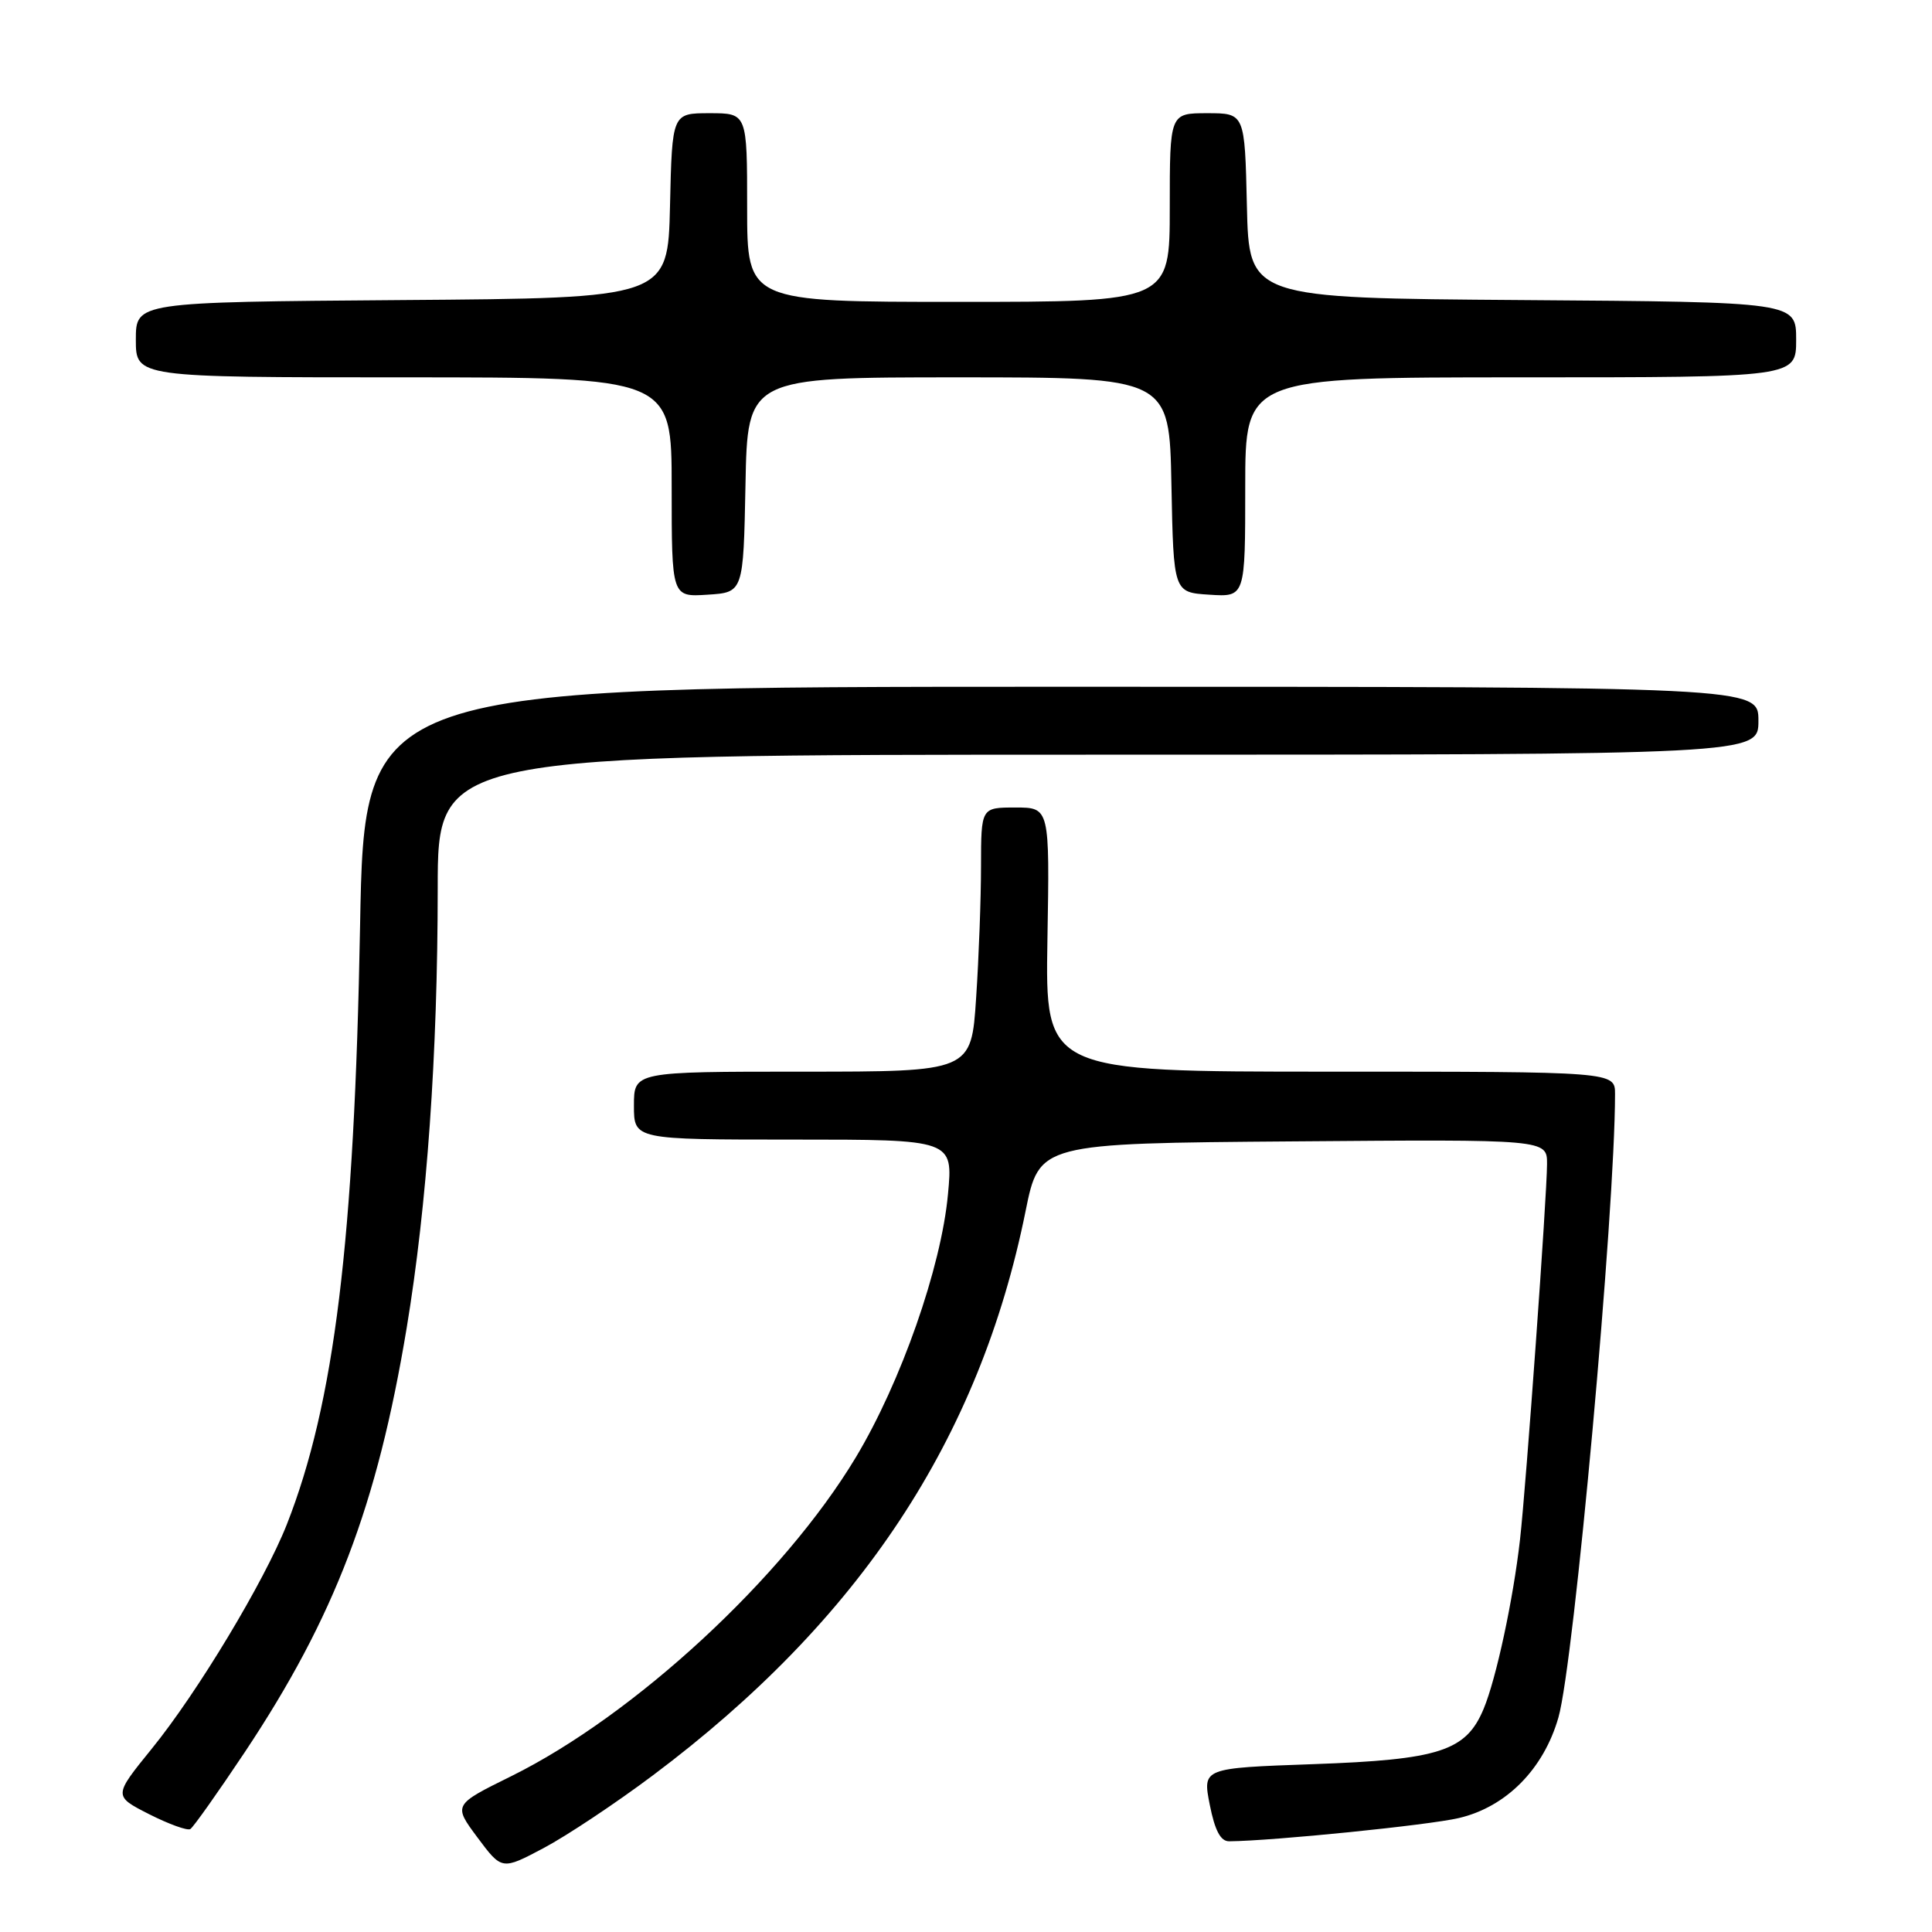 <?xml version="1.0" encoding="UTF-8" standalone="no"?>
<!DOCTYPE svg PUBLIC "-//W3C//DTD SVG 1.1//EN" "http://www.w3.org/Graphics/SVG/1.1/DTD/svg11.dtd" >
<svg xmlns="http://www.w3.org/2000/svg" xmlns:xlink="http://www.w3.org/1999/xlink" version="1.1" viewBox="0 0 256 256">
 <g >
 <path fill="currentColor"
d=" M 86.53 235.23 C 113.93 214.69 129.80 190.67 135.89 160.50 C 137.71 151.50 137.71 151.50 171.36 151.24 C 205.00 150.97 205.00 150.97 204.99 154.24 C 204.98 158.47 202.22 196.85 201.41 204.00 C 200.51 211.95 198.25 222.46 196.59 226.43 C 194.26 232.03 190.74 233.17 173.99 233.76 C 159.34 234.28 159.34 234.28 160.30 239.14 C 160.98 242.57 161.74 244.00 162.88 243.98 C 168.69 243.93 189.32 241.84 193.31 240.90 C 199.58 239.43 204.54 234.42 206.50 227.57 C 208.57 220.36 214.00 160.52 214.00 144.98 C 214.00 142.00 214.00 142.00 176.25 142.00 C 138.50 142.00 138.50 142.00 138.79 124.50 C 139.09 107.00 139.09 107.00 134.54 107.00 C 130.00 107.00 130.00 107.00 129.99 114.75 C 129.99 119.01 129.70 126.89 129.34 132.25 C 128.70 142.00 128.70 142.00 106.35 142.00 C 84.00 142.00 84.00 142.00 84.00 146.50 C 84.00 151.00 84.00 151.00 105.14 151.00 C 126.29 151.00 126.29 151.00 125.61 158.25 C 124.72 167.93 119.37 183.18 113.38 193.14 C 103.83 209.02 84.10 227.26 67.75 235.35 C 60.05 239.15 60.05 239.15 63.27 243.48 C 66.50 247.81 66.50 247.81 72.03 244.88 C 75.07 243.27 81.60 238.93 86.53 235.23 Z  M 32.45 232.15 C 44.34 214.28 49.98 199.50 53.89 175.94 C 56.58 159.68 57.99 139.73 58.00 117.75 C 58.00 100.00 58.00 100.00 145.50 100.00 C 233.00 100.00 233.00 100.00 233.00 95.50 C 233.00 91.00 233.00 91.00 140.64 91.00 C 48.29 91.00 48.29 91.00 47.71 122.75 C 46.96 164.40 44.31 185.98 38.00 202.01 C 35.02 209.55 26.16 224.28 20.09 231.74 C 15.03 237.98 15.03 237.98 19.76 240.39 C 22.37 241.71 24.83 242.60 25.22 242.36 C 25.62 242.11 28.87 237.52 32.45 232.15 Z  M 98.78 64.25 C 99.05 50.00 99.05 50.00 127.00 50.00 C 154.95 50.00 154.95 50.00 155.22 64.25 C 155.50 78.50 155.50 78.50 160.25 78.80 C 165.00 79.11 165.00 79.11 165.00 64.55 C 165.00 50.00 165.00 50.00 201.50 50.00 C 238.00 50.00 238.00 50.00 238.00 45.01 C 238.00 40.02 238.00 40.02 201.75 39.76 C 165.50 39.50 165.50 39.50 165.22 27.25 C 164.94 15.00 164.94 15.00 159.97 15.00 C 155.00 15.00 155.00 15.00 155.00 27.50 C 155.00 40.00 155.00 40.00 127.00 40.00 C 99.00 40.00 99.00 40.00 99.00 27.50 C 99.00 15.00 99.00 15.00 94.03 15.00 C 89.06 15.00 89.06 15.00 88.78 27.25 C 88.50 39.50 88.50 39.50 53.25 39.76 C 18.00 40.03 18.00 40.03 18.00 45.01 C 18.00 50.00 18.00 50.00 53.50 50.00 C 89.00 50.00 89.00 50.00 89.00 64.55 C 89.00 79.11 89.00 79.11 93.75 78.80 C 98.50 78.50 98.50 78.50 98.78 64.25 Z "/>
</g>
</svg>